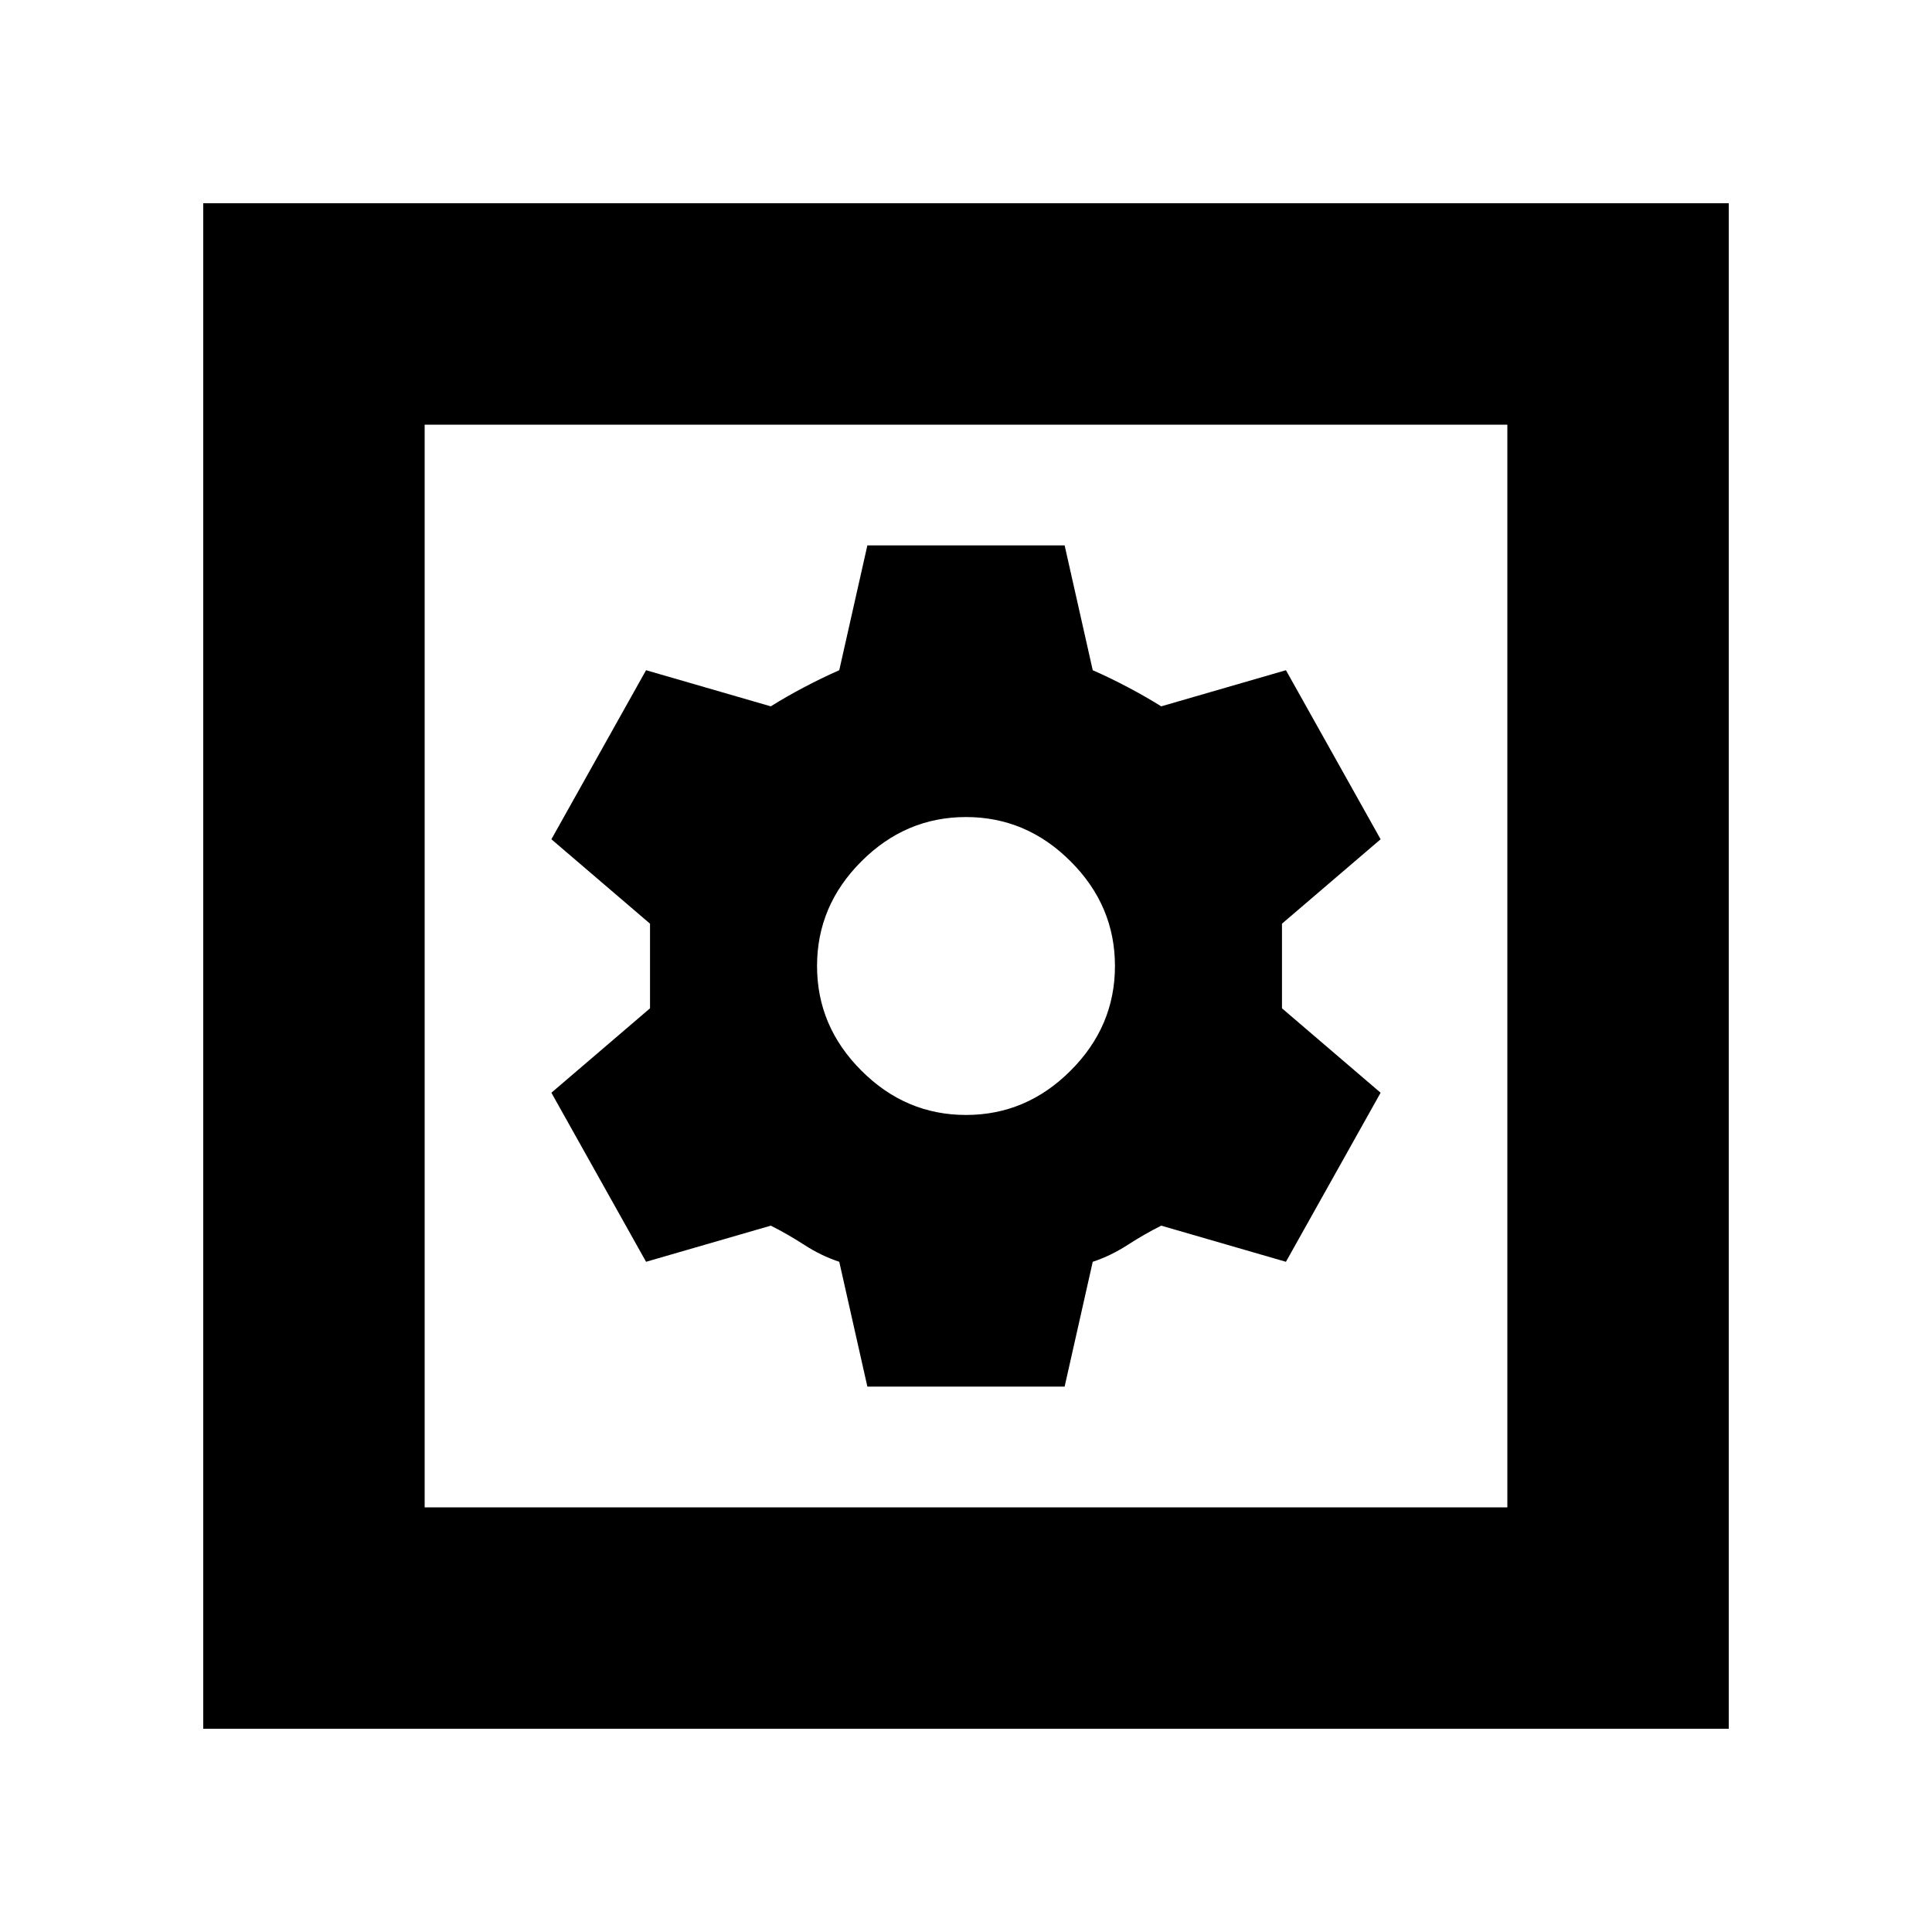 <svg xmlns="http://www.w3.org/2000/svg" height="20" width="20"><path d="M2.104 17.896V2.104H17.896V17.896ZM4.396 15.604H15.604V4.396H4.396ZM8.979 14.354H11.021L11.312 13.062Q11.5 13 11.677 12.885Q11.854 12.771 12.021 12.688L13.312 13.062L14.292 11.312L13.271 10.438Q13.271 10.208 13.271 9.99Q13.271 9.771 13.271 9.562L14.292 8.688L13.312 6.938L12.021 7.312Q11.854 7.208 11.677 7.115Q11.5 7.021 11.312 6.938L11.021 5.646H8.979L8.688 6.938Q8.5 7.021 8.323 7.115Q8.146 7.208 7.979 7.312L6.688 6.938L5.708 8.688L6.729 9.562Q6.729 9.771 6.729 9.99Q6.729 10.208 6.729 10.438L5.708 11.312L6.688 13.062L7.979 12.688Q8.146 12.771 8.323 12.885Q8.5 13 8.688 13.062ZM10 11.542Q9.375 11.542 8.917 11.083Q8.458 10.625 8.458 10Q8.458 9.375 8.917 8.917Q9.375 8.458 10 8.458Q10.625 8.458 11.083 8.917Q11.542 9.375 11.542 10Q11.542 10.625 11.083 11.083Q10.625 11.542 10 11.542ZM4.396 15.604V4.396V15.604Z"/></svg>